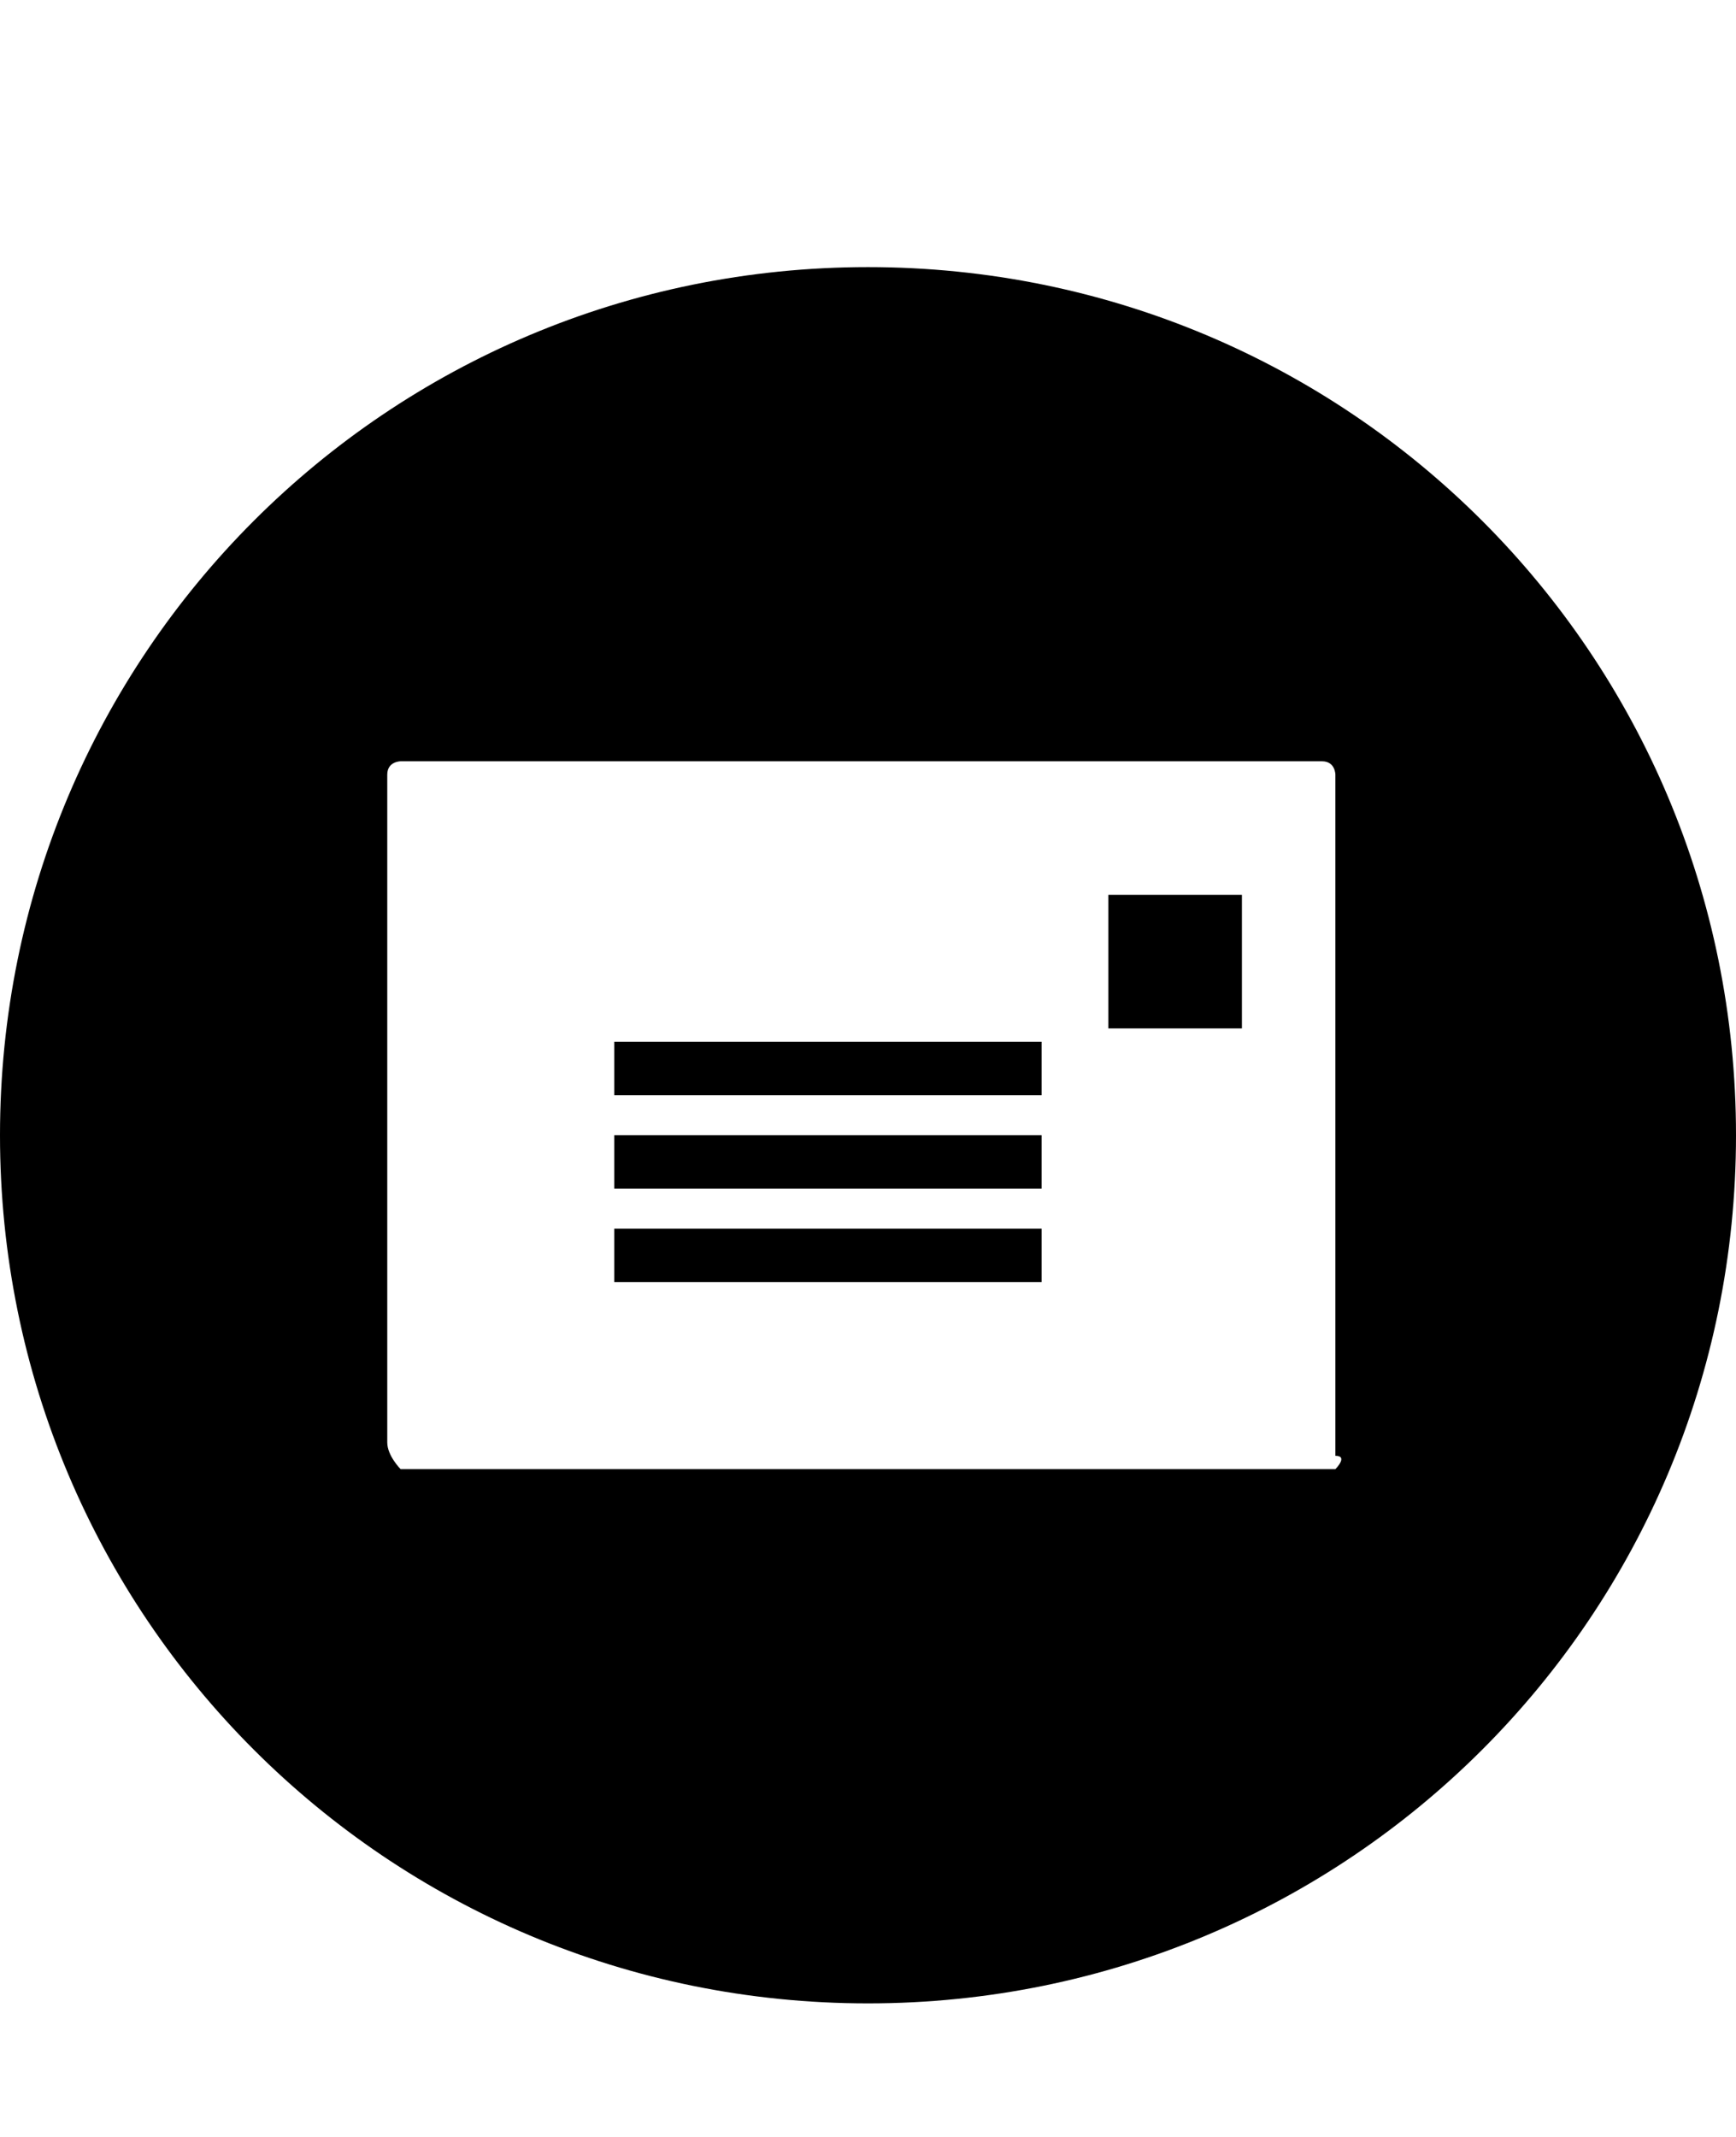 <svg class="cf-icon-svg" aria-label="mail" version="1.1" viewBox="0 0 13 16">
<path d="M7.8,8.2V7.8H4.6v0.4C4.6,8.2,7.8,8.2,7.8,8.2z M7.8,9.6V9.2H4.6v0.4H7.8z M7.8,8.9V8.5H4.6v0.4H7.8z M9.3,7.7v-1h-1v1H9.3z
	 M6.5,2C2.9,2,0,4.9,0,8.5S2.9,15,6.5,15S13,12.1,13,8.5S10.1,2,6.5,2L6.5,2z M3,11c0,0-0.1-0.1-0.1-0.2v-5C2.9,5.7,3,5.7,3,5.7h6.9
	C10,5.7,10,5.8,10,5.8v5.1c0.1,0,0,0.1,0,0.1H3L3,11z"/>
</svg>
